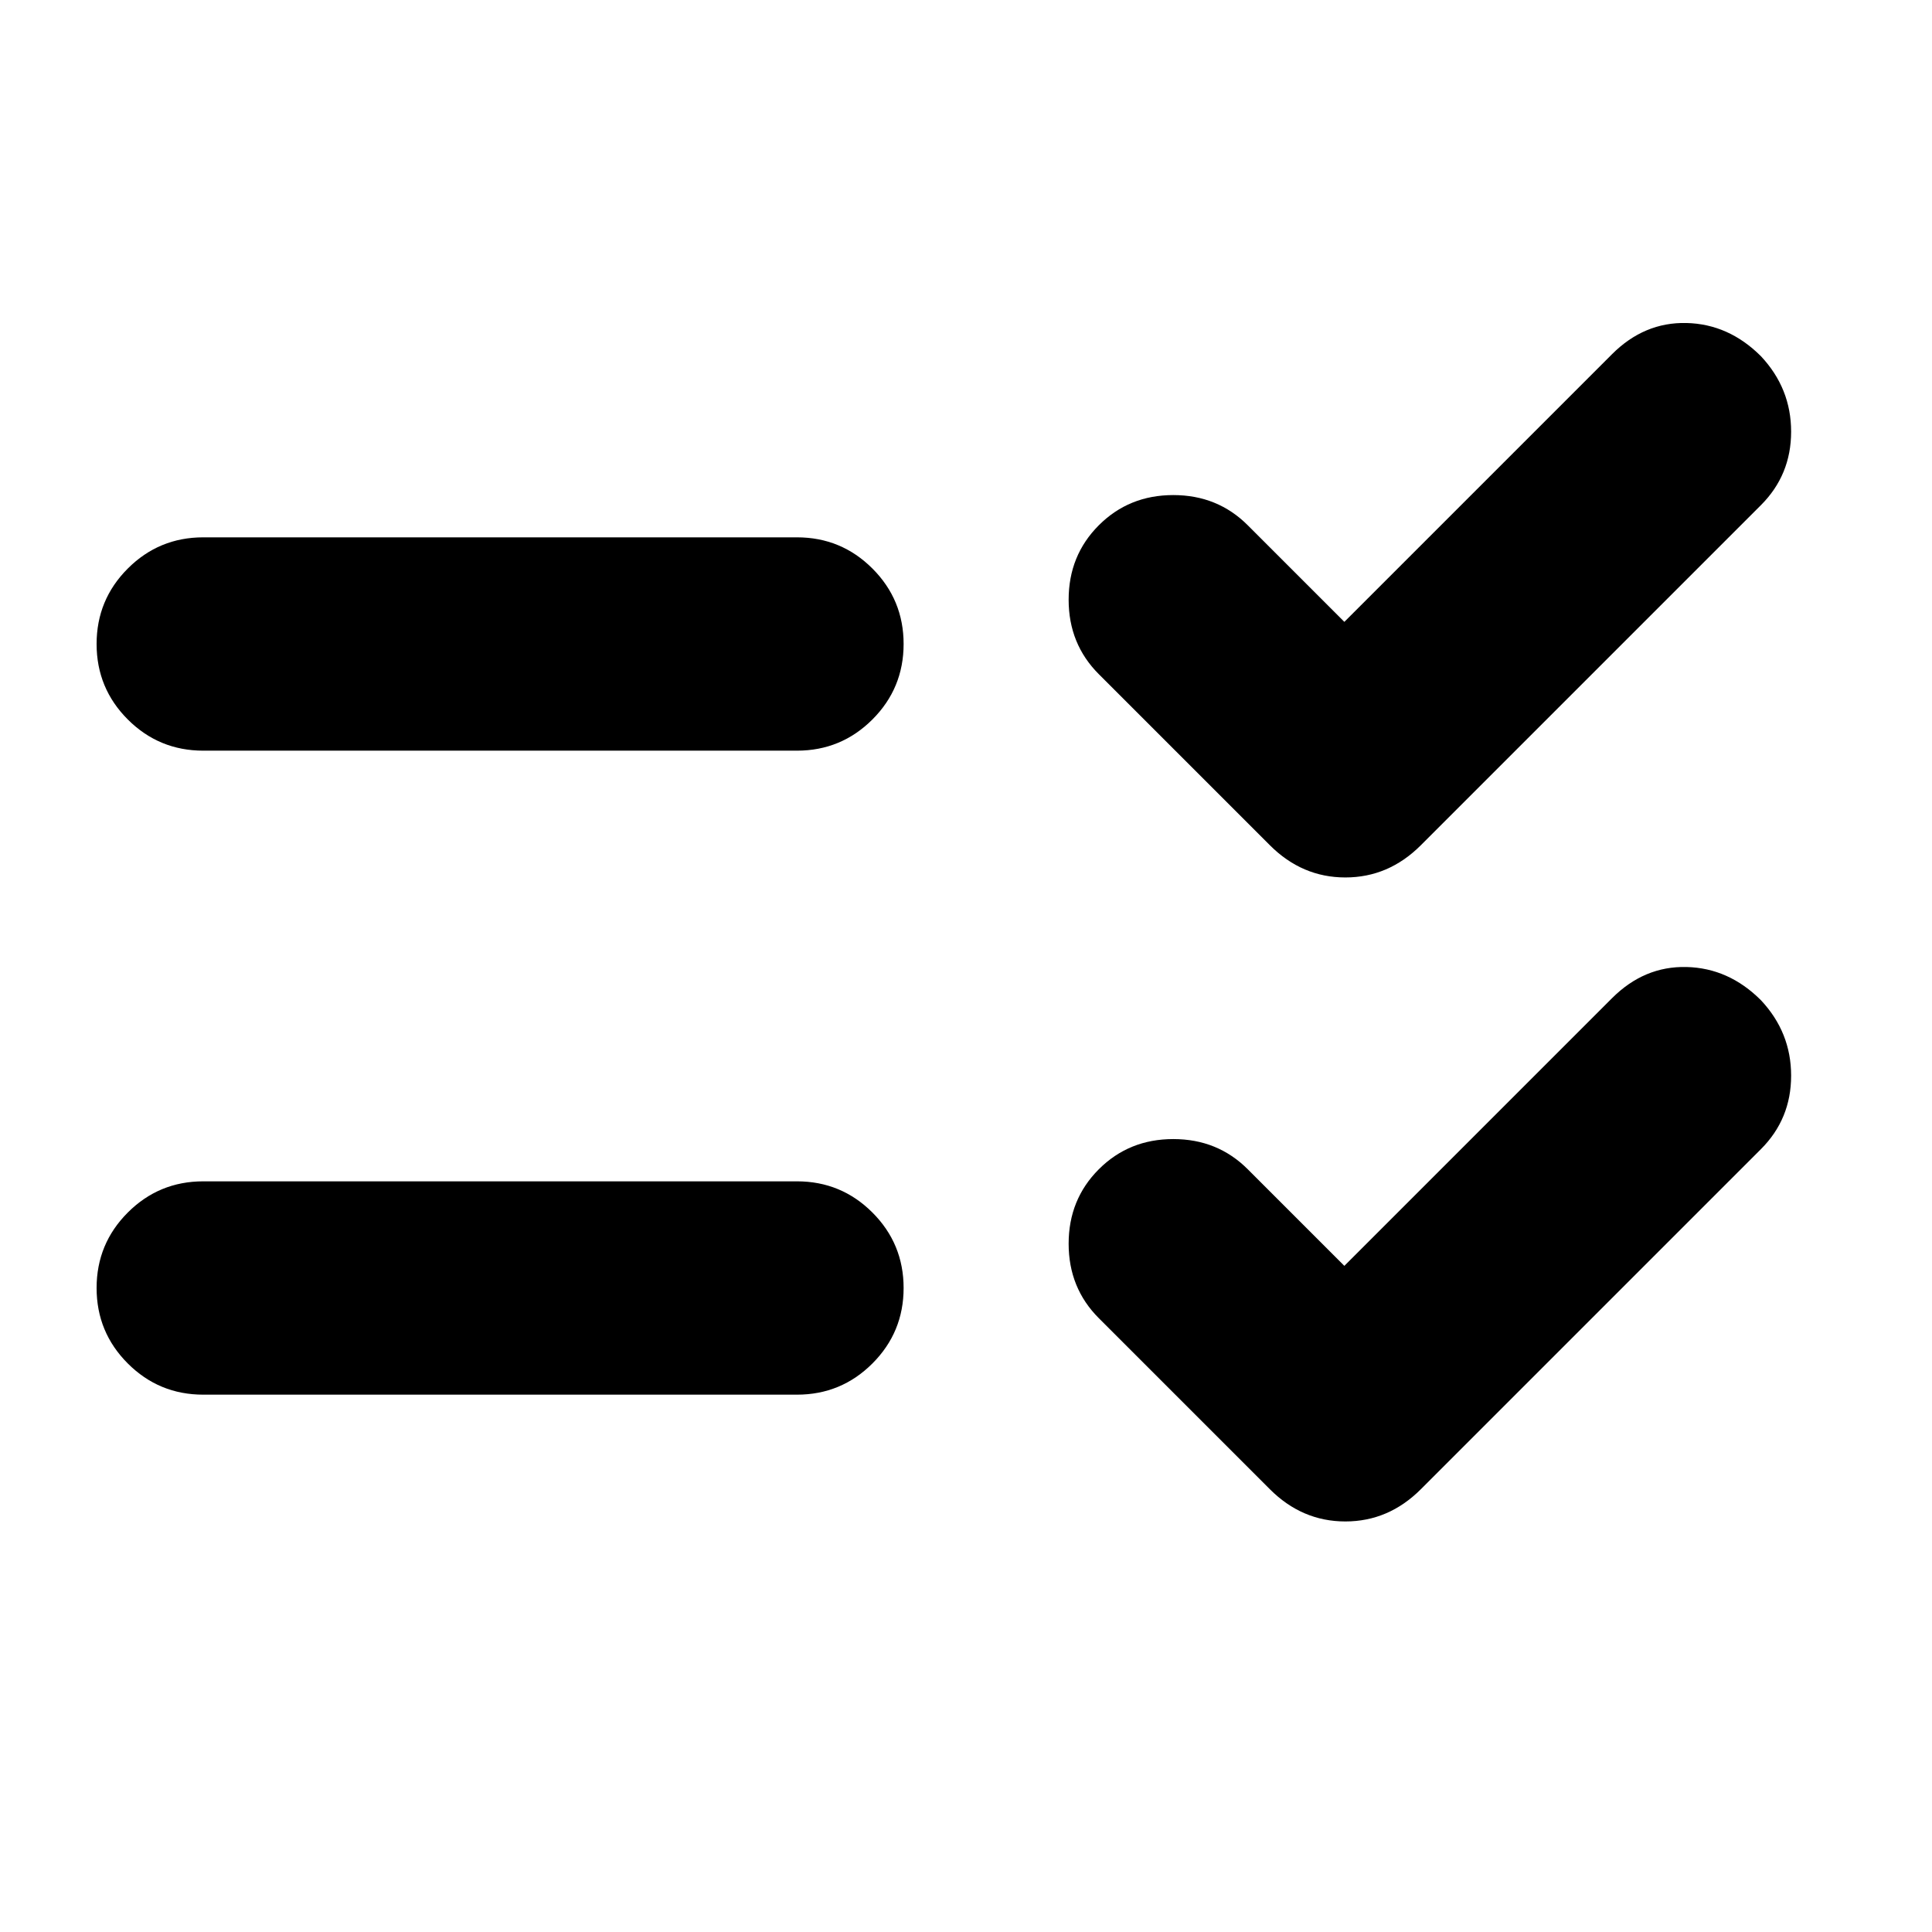 <svg xmlns="http://www.w3.org/2000/svg" height="24" viewBox="0 -960 960 960" width="24"><path d="m668-331 133-133q16-16 37-15.5t37 16.5q15 16 15 37.5T875-389L706-220q-16 16-37.5 16T631-220l-85-85q-15-15-15-37t15-37q15-15 37-15t37 15l48 48Zm0-320 133-133q16-16 37-15.5t37 16.5q15 16 15 37.5T875-709L706-540q-16 16-37.5 16T631-540l-85-85q-15-15-15-37t15-37q15-15 37-15t37 15l48 48ZM101-267q-22 0-37.5-15.5T48-320q0-22 15.5-37.5T101-373h295q22 0 37.5 15.5T449-320q0 22-15.5 37.5T396-267H101Zm0-320q-22 0-37.5-15.5T48-640q0-22 15.5-37.5T101-693h295q22 0 37.5 15.5T449-640q0 22-15.5 37.5T396-587H101Z"/></svg>